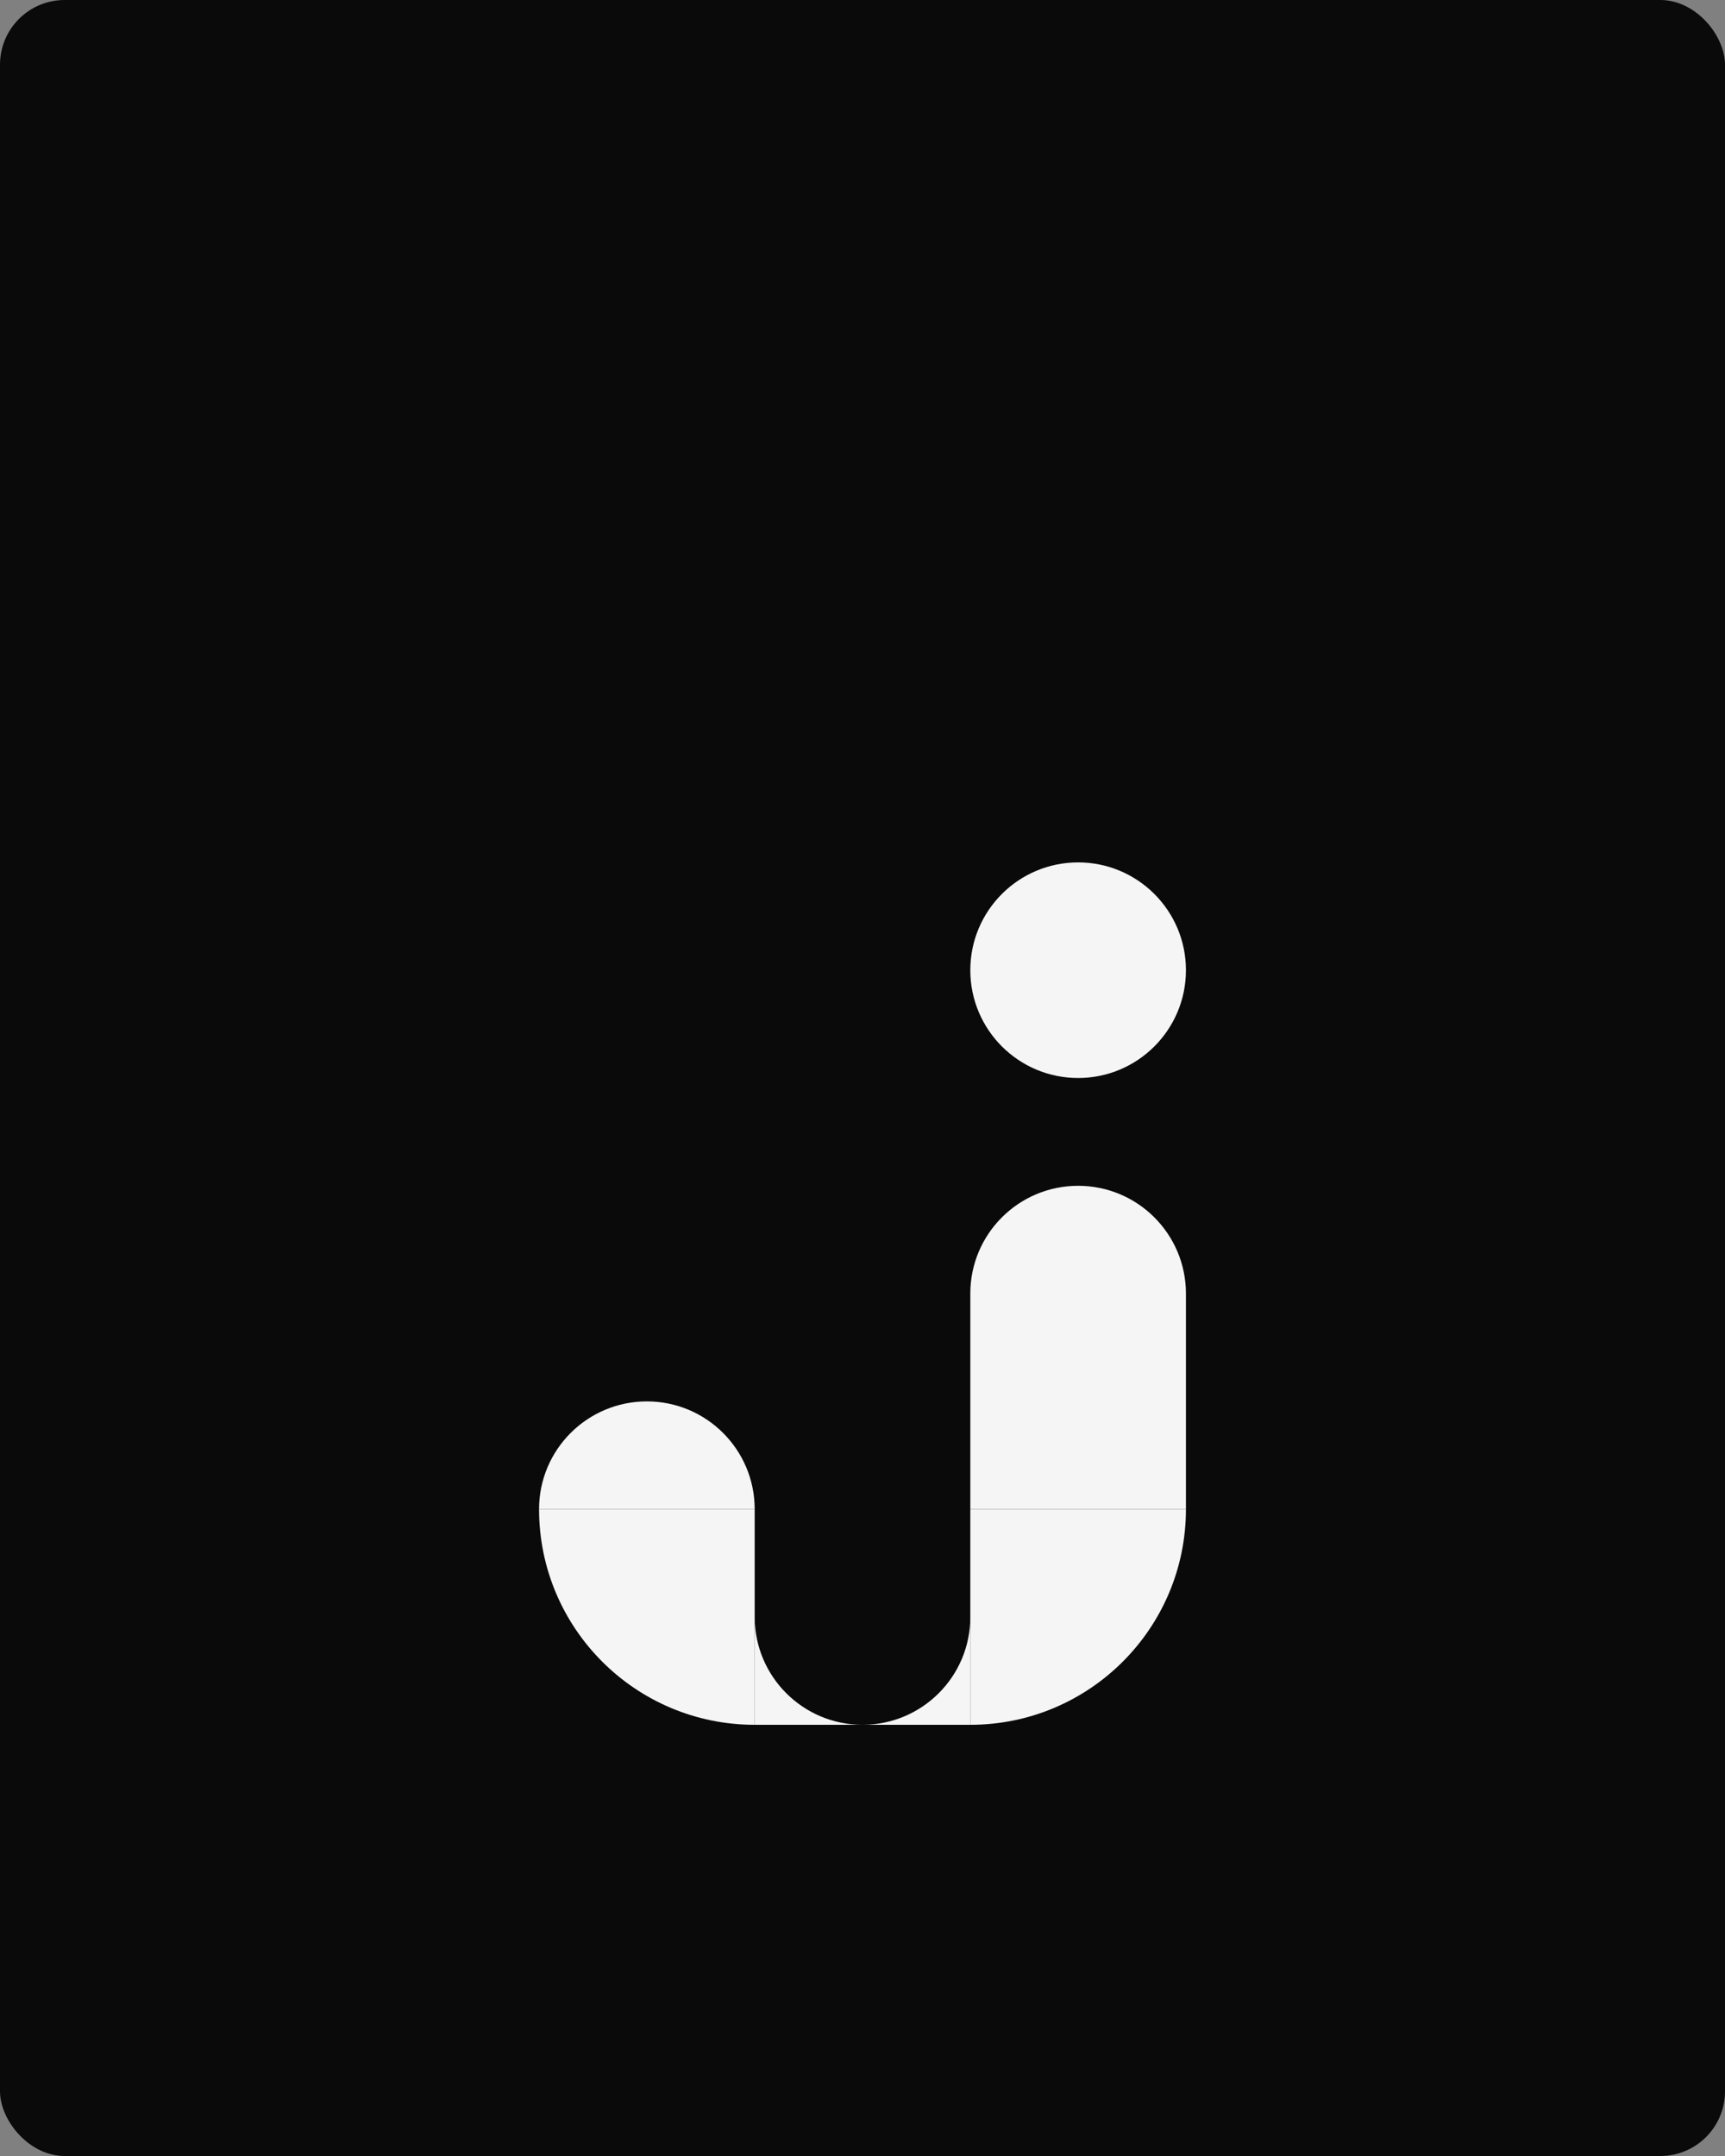 <svg width="640" height="800" viewBox="0 0 640 800" fill="none" xmlns="http://www.w3.org/2000/svg">
<rect x="0" y="0" width="640" height="800" fill="#808080" stroke="none"/>
<rect width="640" height="800" rx="24" fill="#0A0A0A"/>
<circle cx="400" cy="360" r="40" fill="#F5F5F5"/>
<path fill-rule="evenodd" clip-rule="evenodd" d="M440 480C440 457.909 422.091 440 400 440C377.909 440 360 457.909 360 480H440Z" fill="#F5F5F5"/>
<path fill-rule="evenodd" clip-rule="evenodd" d="M280 560C280 537.909 262.091 520 240 520C217.909 520 200 537.909 200 560H280Z" fill="#F5F5F5"/>
<rect x="360" y="480" width="80" height="80" fill="#F5F5F5"/>
<path d="M200 560H280V640C235.817 640 200 604.183 200 560Z" fill="#F5F5F5"/>
<path fill-rule="evenodd" clip-rule="evenodd" d="M320 640C342.091 640 360 622.091 360 600V640H320ZM280 600C280 622.091 297.909 640 320 640H280V600Z" fill="#F5F5F5"/>
<path d="M360 560H440C440 604.183 404.183 640 360 640V560Z" fill="#F5F5F5"/>
</svg>
